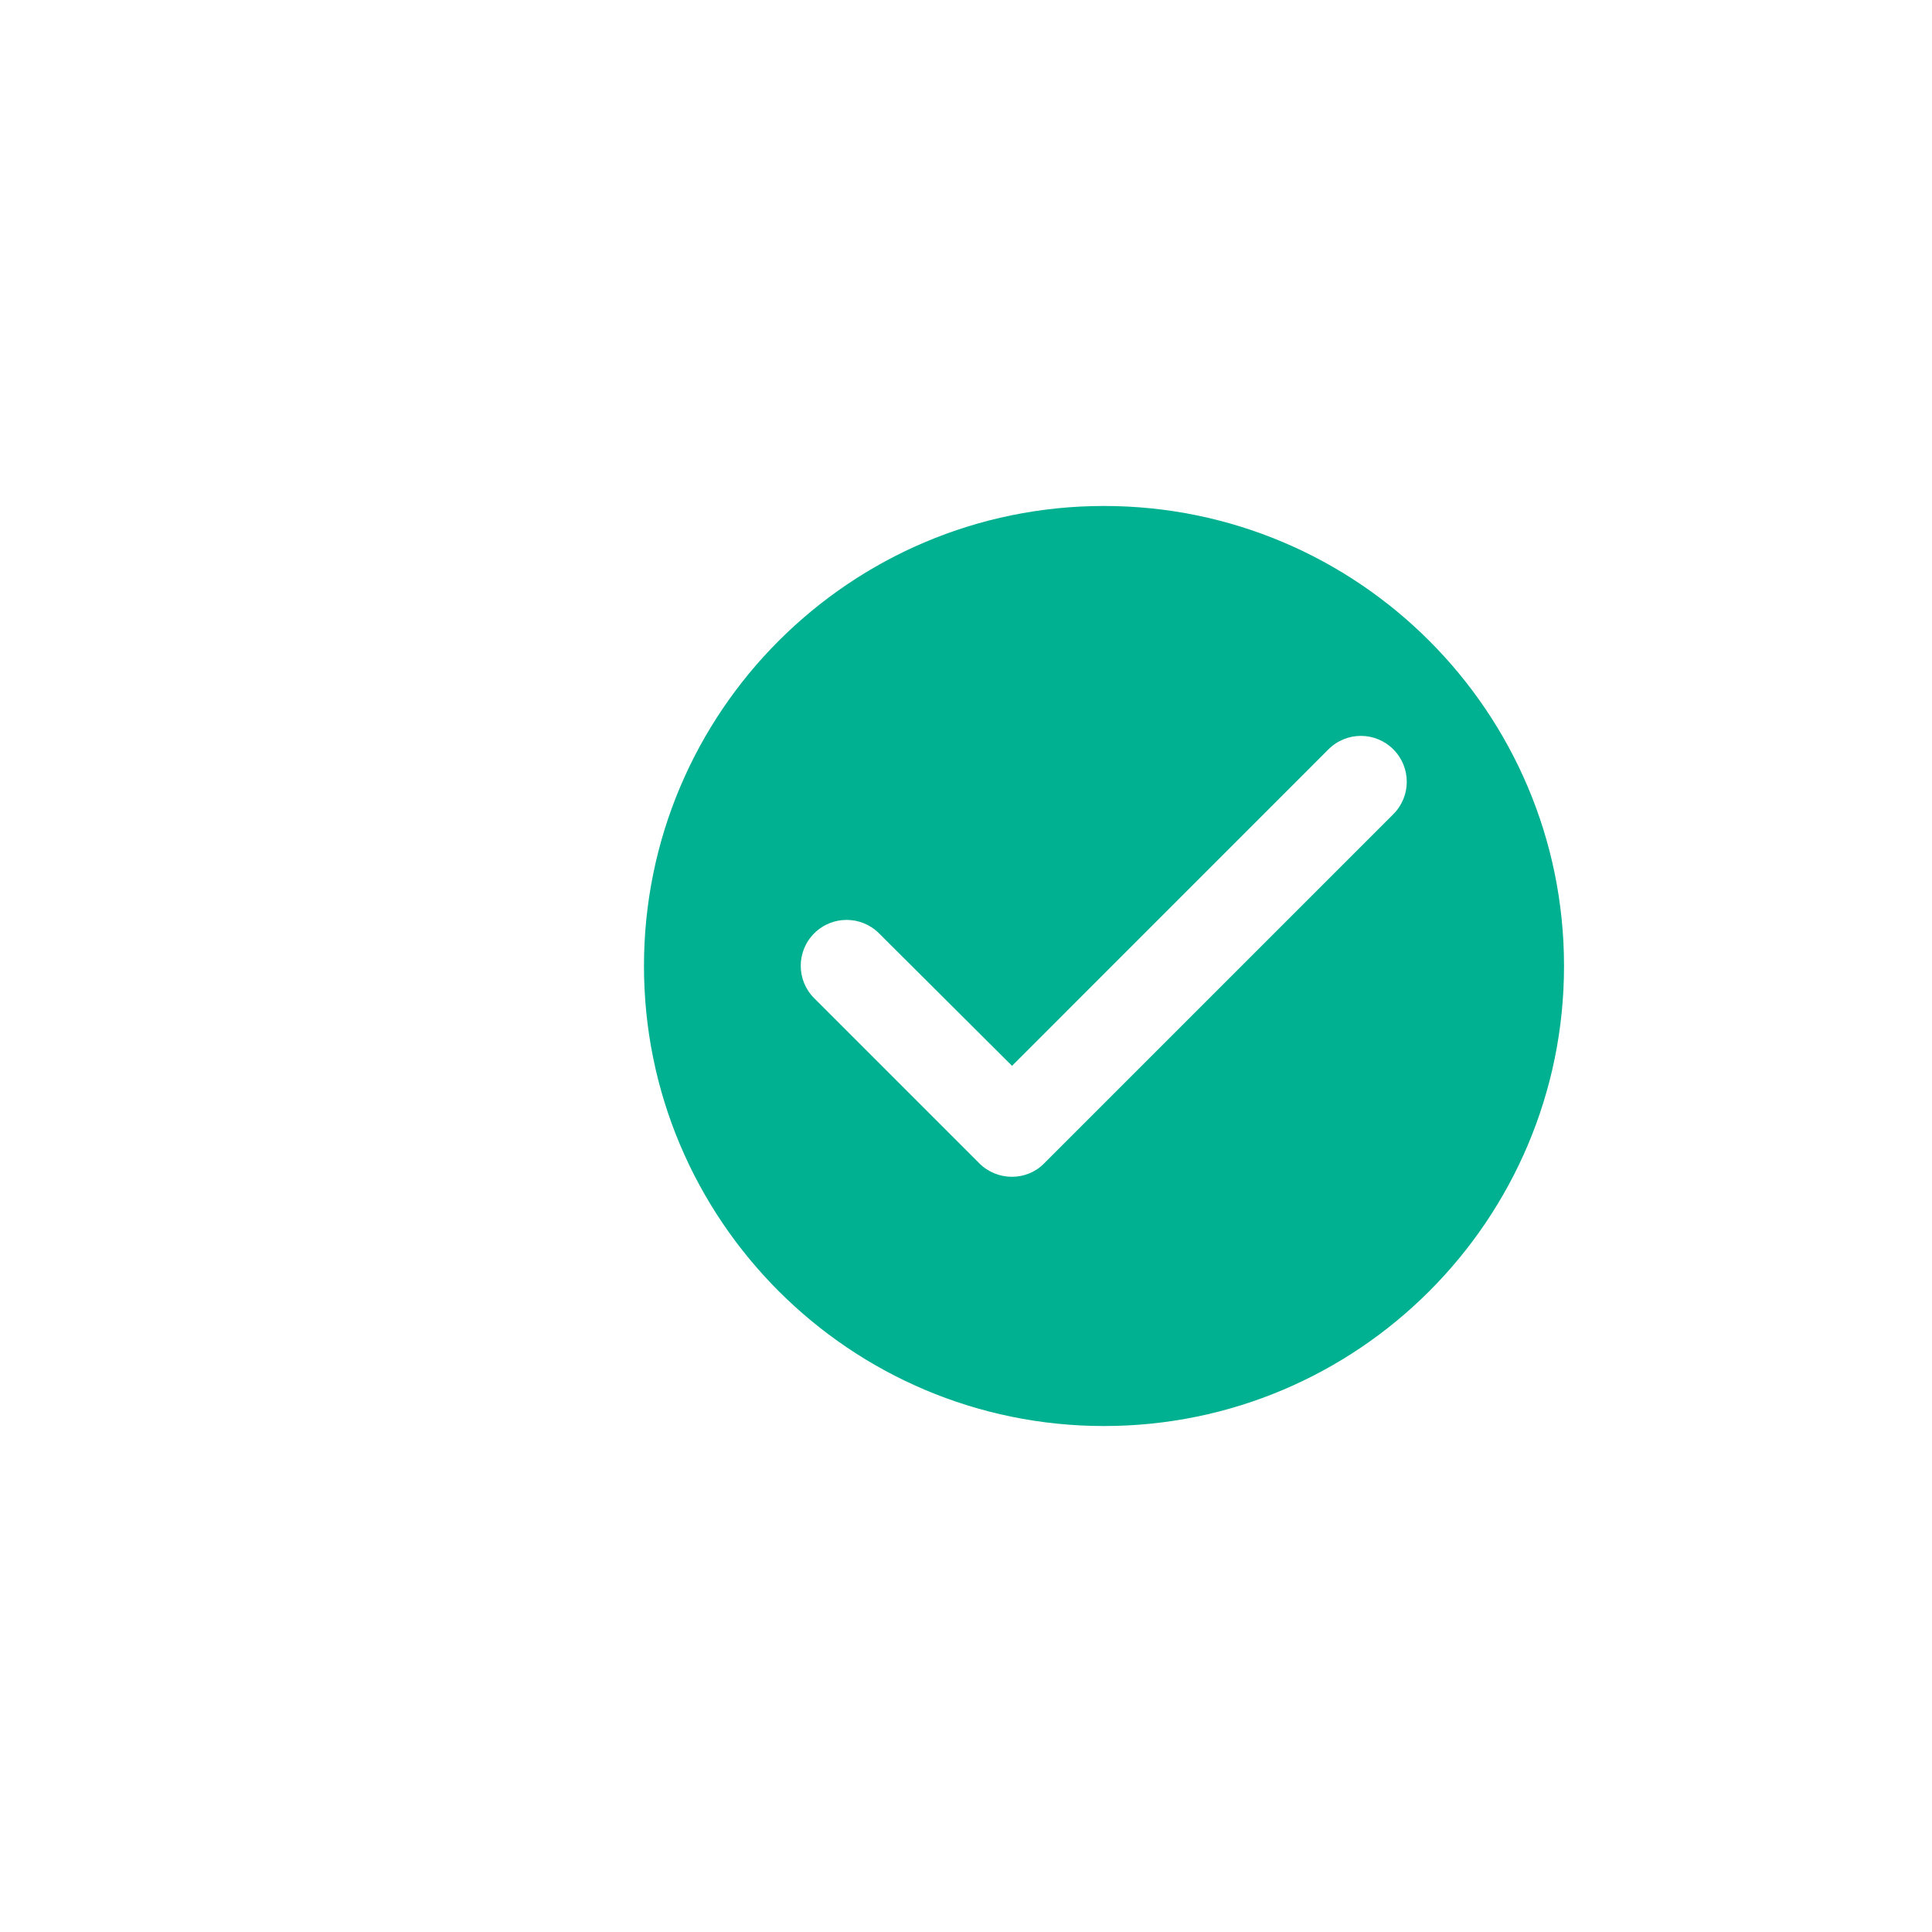 <svg version="1.1" width="28" height="28" xmlns="http://www.w3.org/2000/svg">
  <path
    d="M16 7.333C12.32 7.333 9.333 10.32 9.333 14C9.333 17.68 12.32 20.667 16 20.667C19.68 20.667 22.667 17.68 22.667 14C22.667 10.32 19.68 7.333 16 7.333ZM14.193 16.86L11.8 14.467C11.54 14.207 11.54 13.787 11.8 13.527C12.06 13.267 12.48 13.267 12.74 13.527L14.667 15.447L19.253 10.86C19.513 10.6 19.933 10.6 20.193 10.86C20.453 11.12 20.453 11.54 20.193 11.8L15.133 16.86C14.88 17.12 14.453 17.12 14.193 16.86Z"
    fill="#00B191"
  />
</svg>